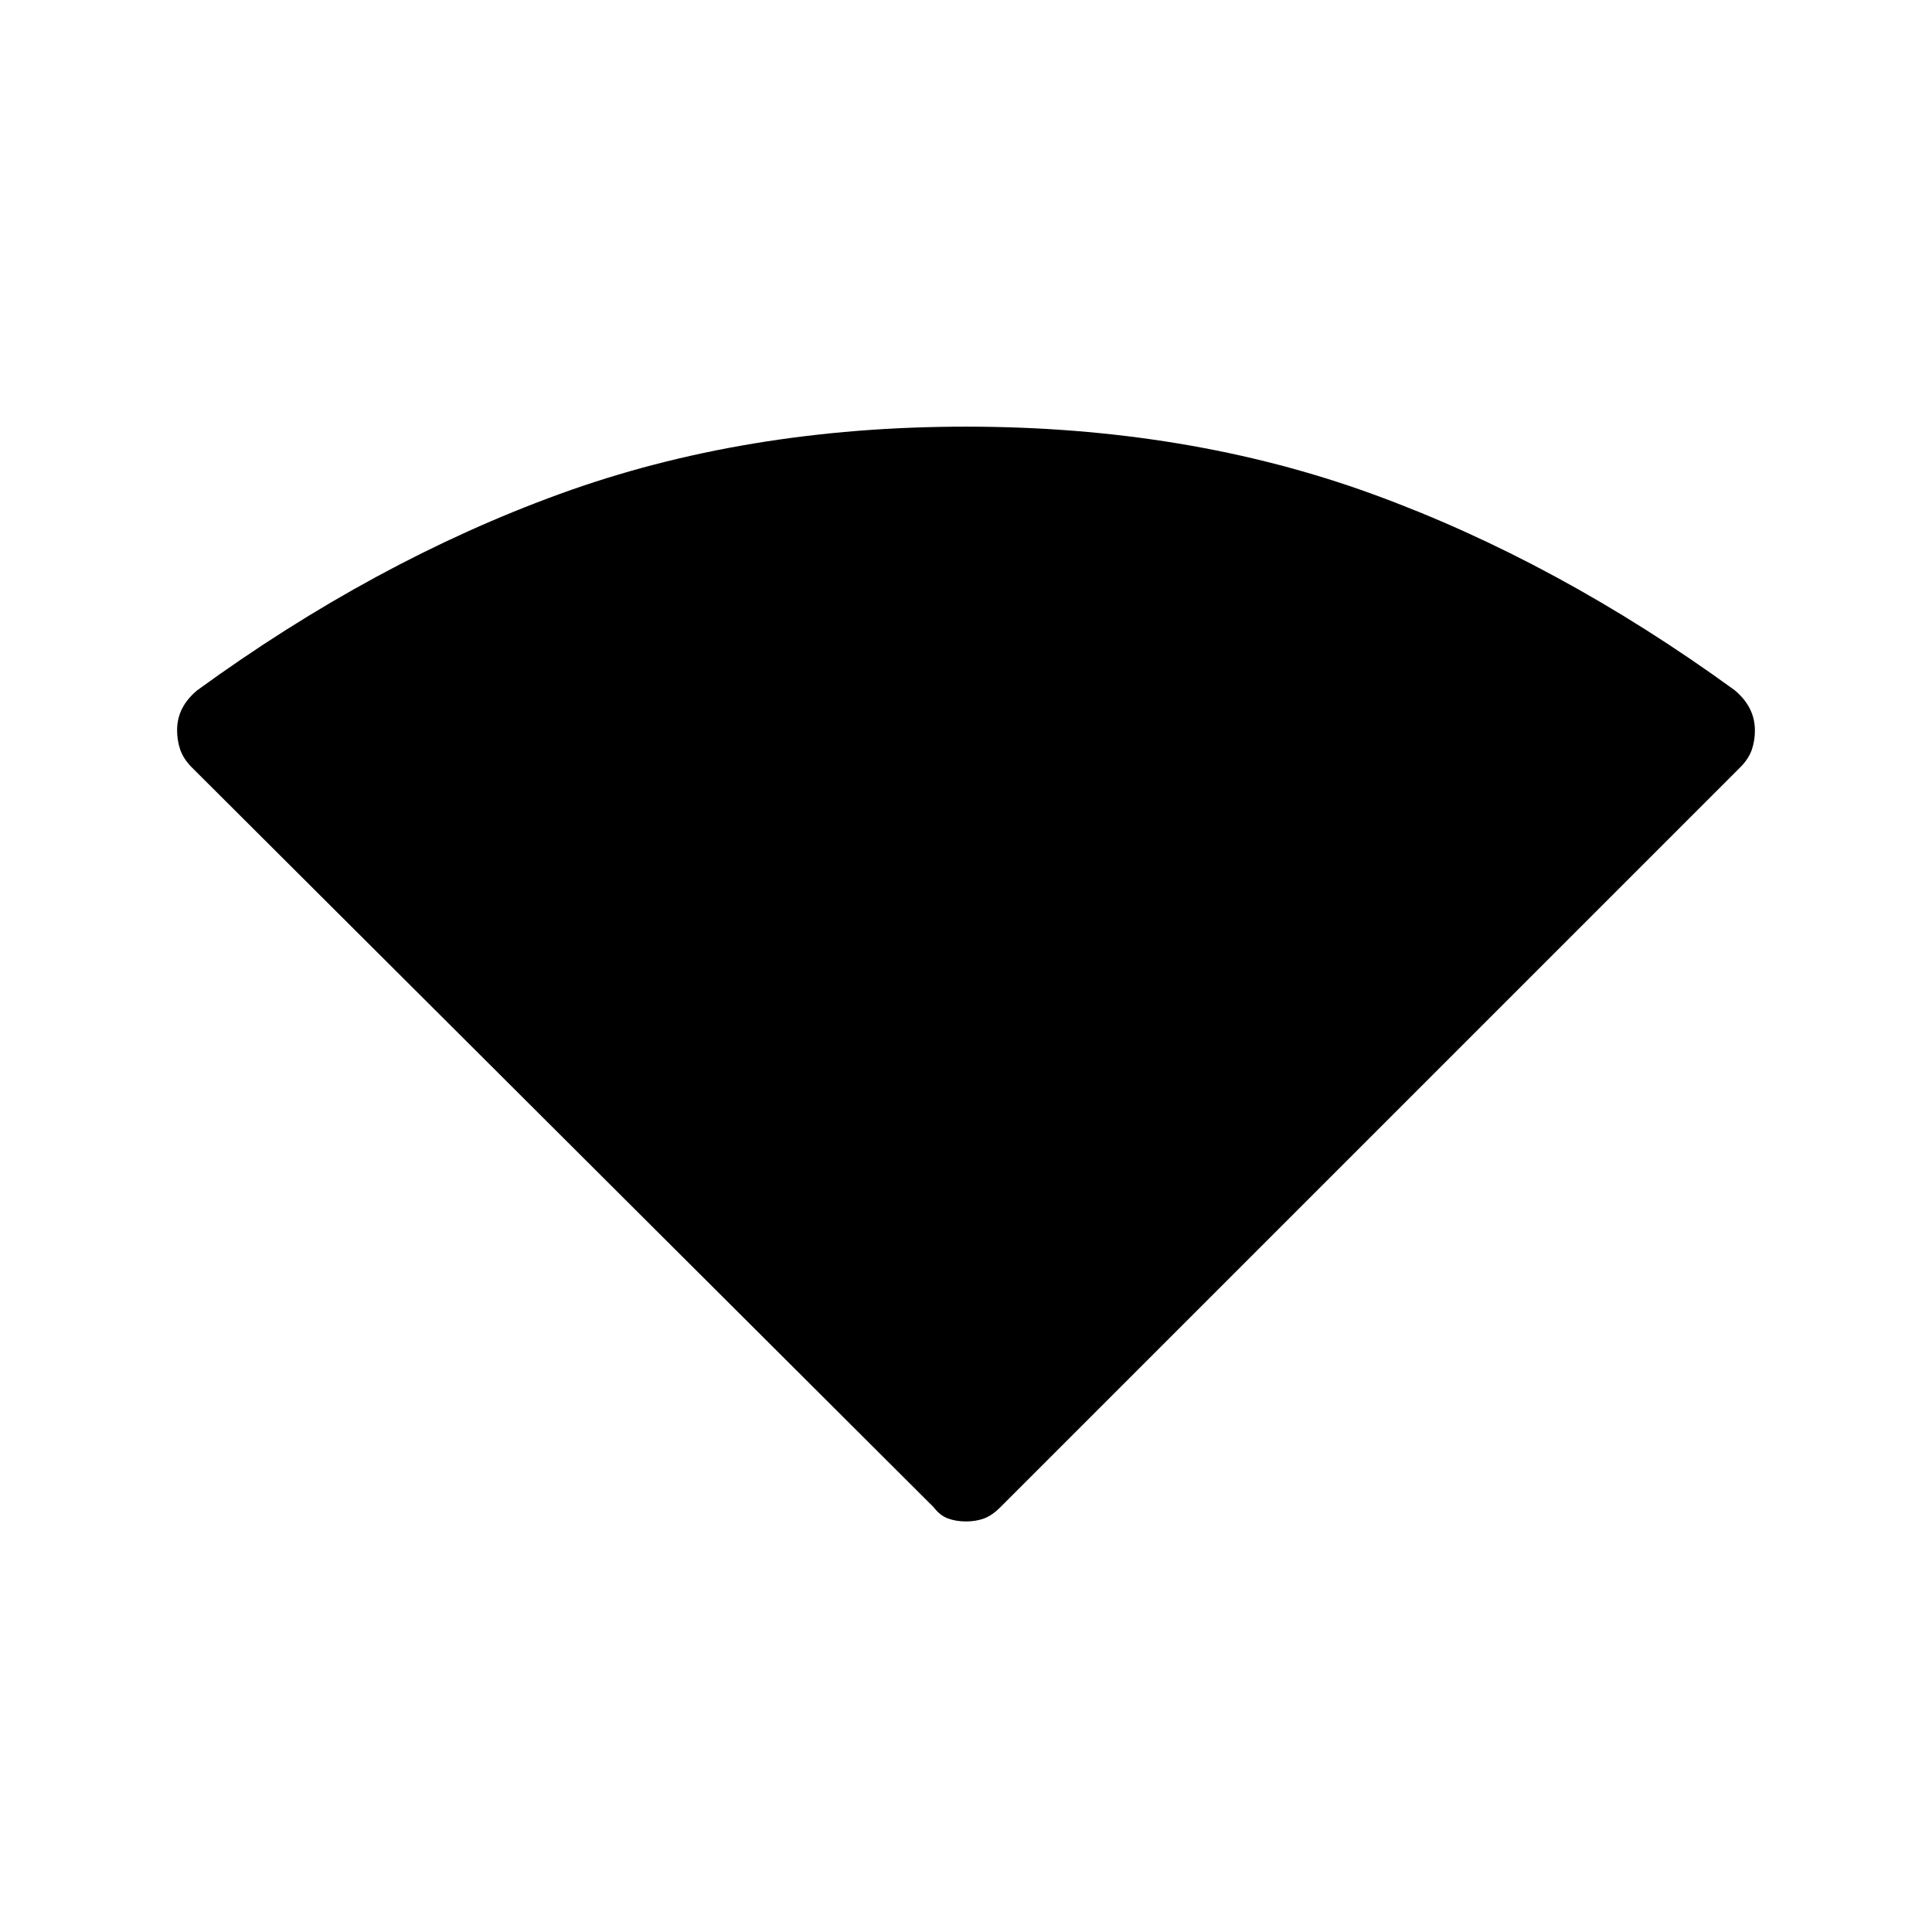 <svg xmlns="http://www.w3.org/2000/svg" width="48" height="48" viewBox="0 -960 960 960"><path d="M464-211 95-579q-4-4.189-5.5-8.676-1.5-4.486-1.5-9.473 0-5.851 2.5-10.77Q93-612.837 98-617q88-64 180-97.5T480-748q110 0 202 33.5T862-617q5 4.2 7.5 9.167Q872-602.867 872-597q0 5-1.5 9.429-1.5 4.428-5.5 8.571L497-211q-4 4-8 5.5t-9 1.5q-5 0-9-1.5t-7-5.5Z"/></svg>
